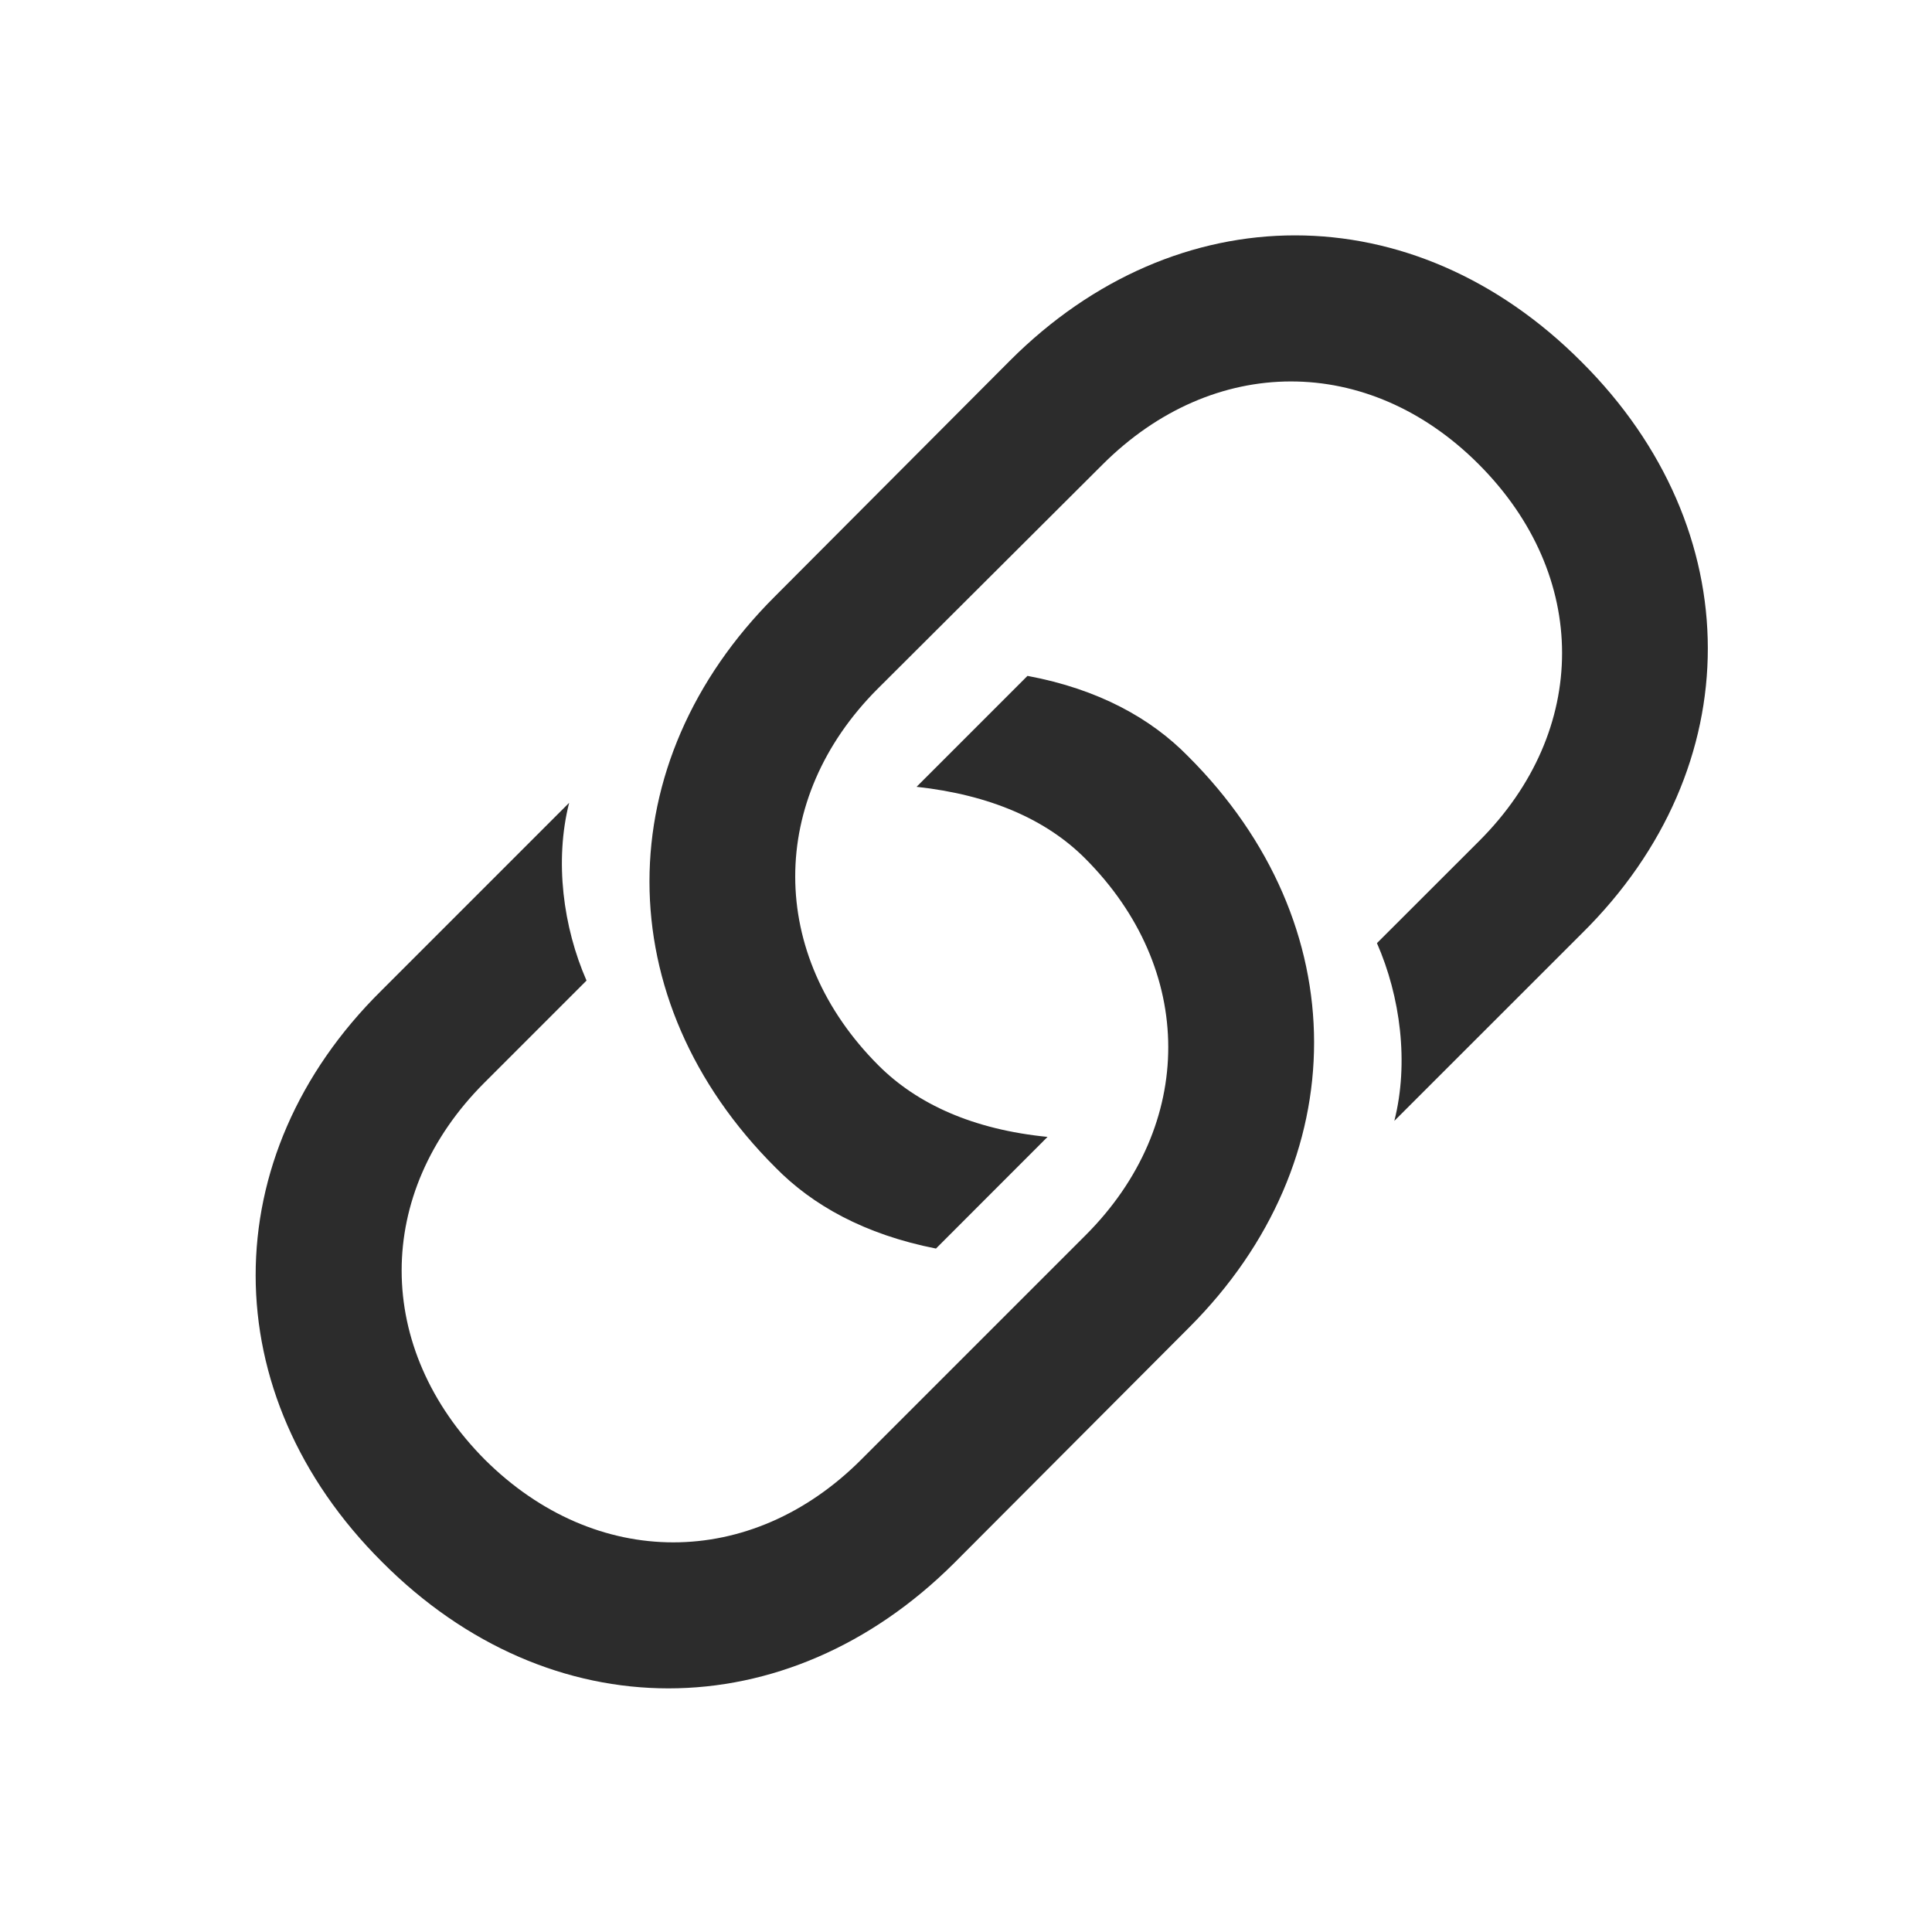 <svg width="24" height="24" viewBox="0 0 24 24" fill="none" xmlns="http://www.w3.org/2000/svg">
<g id="iOS icon / link">
<path id="&#244;&#128;&#137;&#163;" d="M11.627 15.51C10.739 15.335 10.091 14.97 9.635 14.505C7.543 12.422 7.551 9.475 9.627 7.408L12.548 4.478C14.615 2.411 17.554 2.395 19.646 4.495C21.737 6.578 21.737 9.533 19.654 11.592L17.321 13.924C17.504 13.202 17.396 12.38 17.105 11.716L18.376 10.446C19.745 9.077 19.753 7.151 18.367 5.765C16.998 4.395 15.072 4.395 13.694 5.773L10.905 8.554C9.535 9.923 9.535 11.857 10.913 13.235C11.395 13.717 12.092 14.032 13.013 14.123L11.627 15.51ZM12.764 8.396C13.652 8.562 14.3 8.927 14.756 9.392C16.848 11.476 16.84 14.422 14.773 16.489L11.851 19.419C9.776 21.486 6.837 21.503 4.746 19.403C2.654 17.319 2.654 14.364 4.737 12.306L7.07 9.973C6.887 10.695 6.995 11.517 7.286 12.181L6.016 13.451C4.646 14.821 4.646 16.747 6.024 18.133C7.402 19.502 9.328 19.502 10.697 18.133L13.486 15.344C14.856 13.974 14.856 12.04 13.478 10.662C12.997 10.181 12.299 9.874 11.386 9.774L12.764 8.396Z" fill="#2C2C2C"/>
</g>
</svg>
